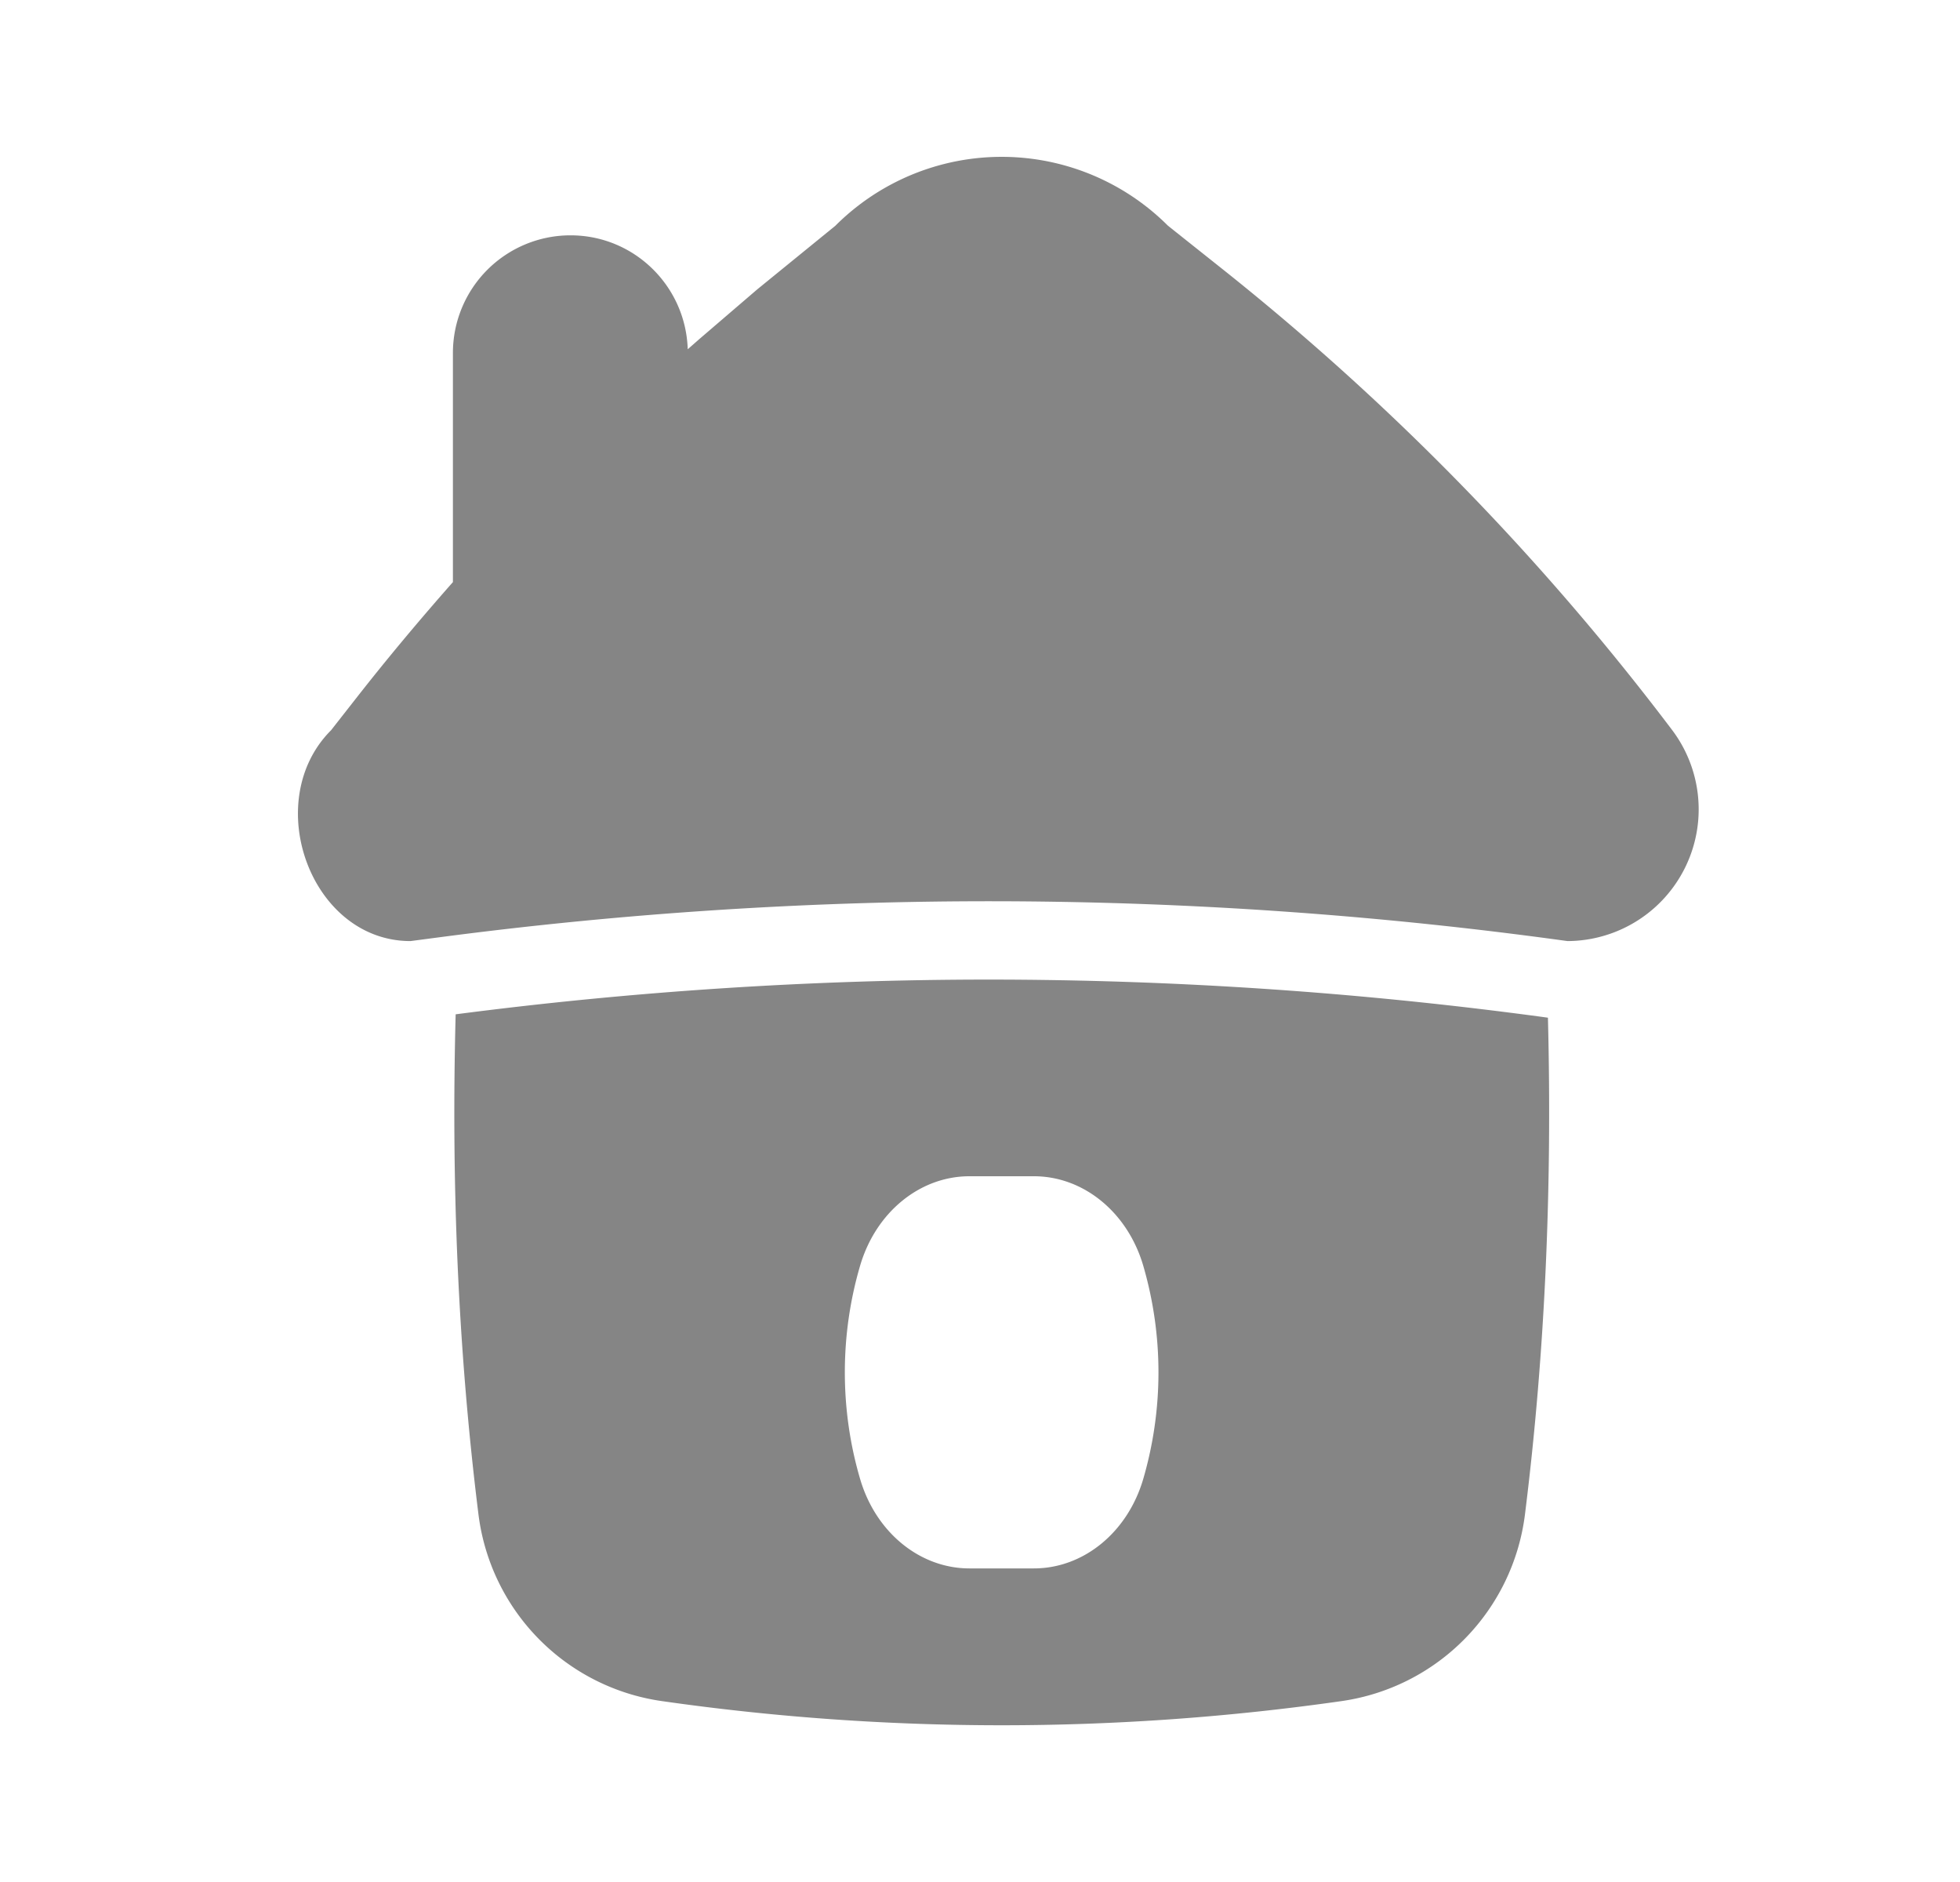 <svg xmlns="http://www.w3.org/2000/svg" width="25" height="24" fill="none" xmlns:v="https://vecta.io/nano"><path fill-rule="evenodd" d="M15.577 3.419a32.72 32.72 0 0 1 5.753 5.893 1.68 1.68 0 0 1-1.337 2.689c-4.789-.663-9.645-.677-14.438-.042l-.319.042c-1.276 0-1.916-1.786-1.013-2.689l.337-.43c.391-.499.798-.984 1.217-1.459V4.501a1.5 1.5 0 0 1 1.5-1.5c.812 0 1.47.647 1.495 1.453l.148-.13.739-.634.996-.811a3 3 0 0 1 4.243 0l.679.54zm-9.765 9.516c2.249-.293 4.538-.443 6.806-.443a52.77 52.77 0 0 1 7.126.486c.054 2.115-.03 4.232-.293 6.335a2.75 2.75 0 0 1-2.339 2.38c-2.876.411-5.795.411-8.67 0a2.75 2.75 0 0 1-2.339-2.38c-.264-2.117-.348-4.249-.291-6.378zm7.375 7.066c.633 0 1.195-.459 1.395-1.14a4.86 4.86 0 0 0 0-2.721c-.2-.681-.762-1.14-1.395-1.14h-.821c-.633 0-1.195.459-1.395 1.14-.26.883-.26 1.838 0 2.721.2.681.762 1.14 1.395 1.14h.821z" fill="#858585"/></svg>
